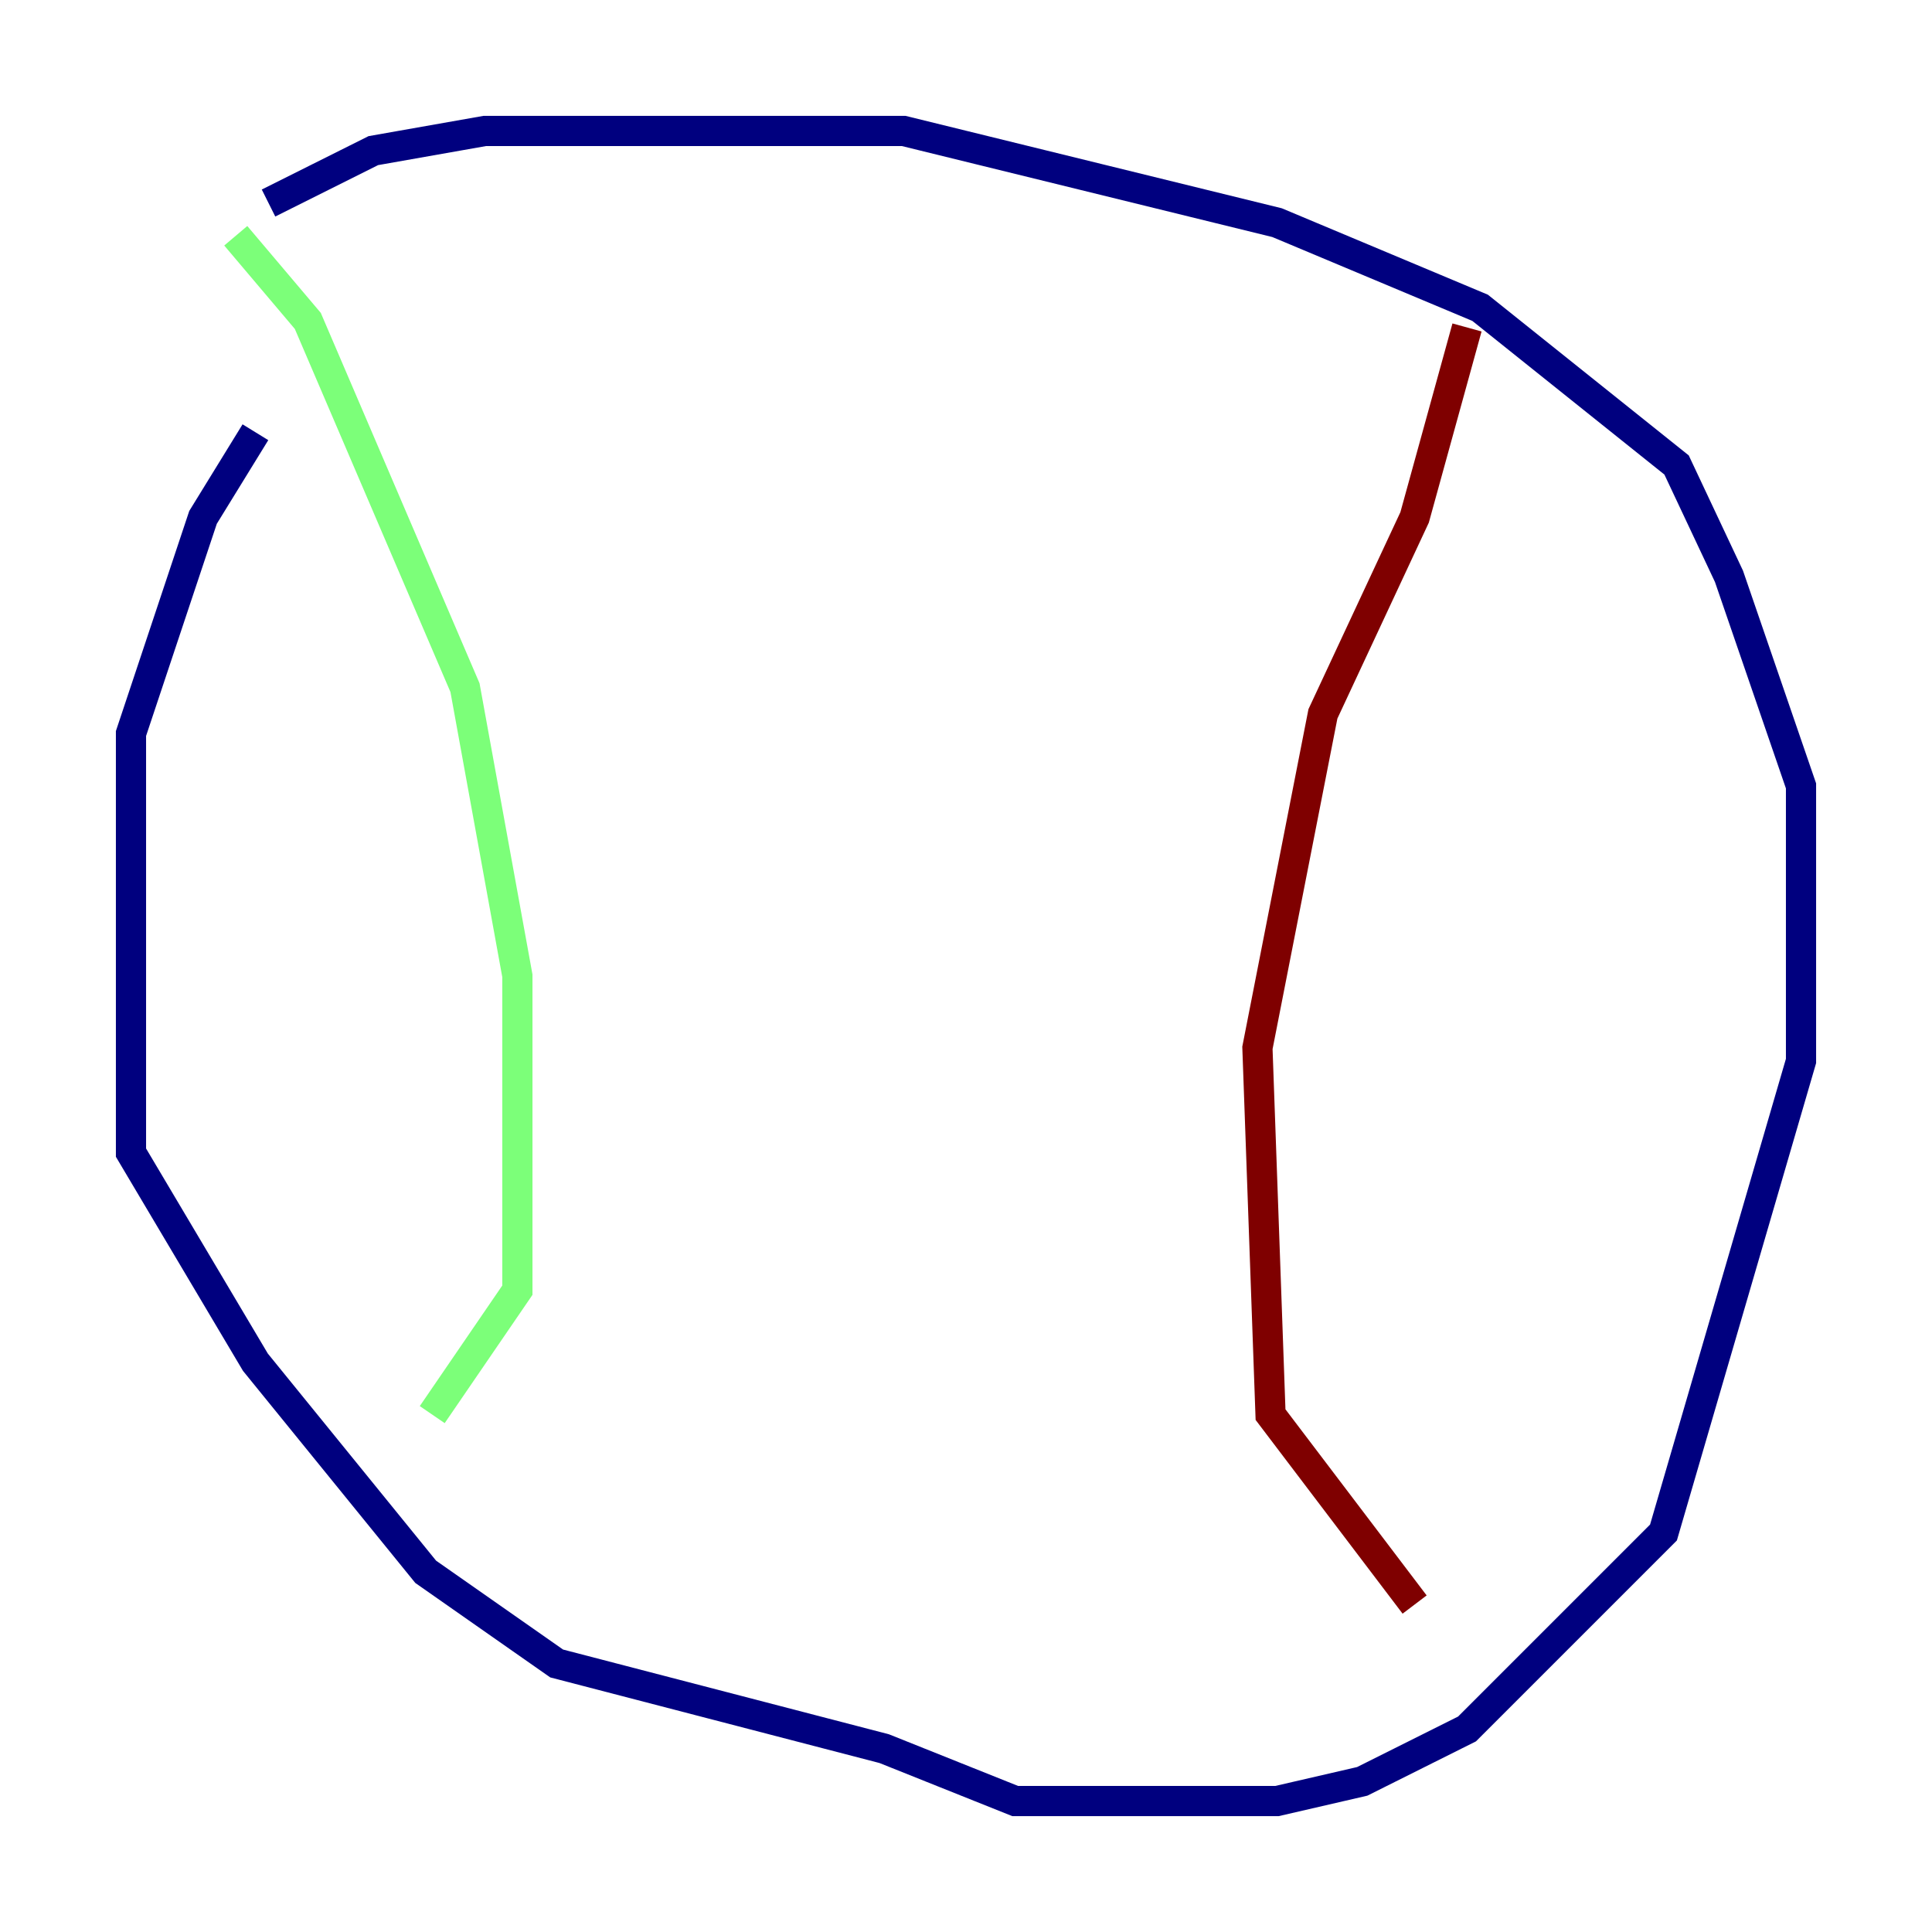 <?xml version="1.0" encoding="utf-8" ?>
<svg baseProfile="tiny" height="128" version="1.2" viewBox="0,0,128,128" width="128" xmlns="http://www.w3.org/2000/svg" xmlns:ev="http://www.w3.org/2001/xml-events" xmlns:xlink="http://www.w3.org/1999/xlink"><defs /><polyline fill="none" points="16.922,28.637 13.451,34.278 8.678,48.597 8.678,76.366 16.922,90.251 28.203,104.136 36.881,110.21 58.576,115.851 67.254,119.322 84.61,119.322 90.251,118.02 97.193,114.549 110.21,101.532 119.322,70.291 119.322,52.068 114.549,38.183 111.078,30.807 98.061,20.393 84.61,14.752 59.878,8.678 32.108,8.678 24.732,9.98 17.79,13.451" stroke="#00007f" stroke-width="2" /><polyline fill="none" points="15.62,15.62 20.393,21.261 30.807,45.559 34.278,64.651 34.278,85.478 28.637,93.722" stroke="#7cff79" stroke-width="2" /><polyline fill="none" points="97.193,21.695 93.722,34.278 87.647,47.295 83.308,69.424 84.176,93.722 93.722,106.305" stroke="#7f0000" stroke-width="2" /></svg>